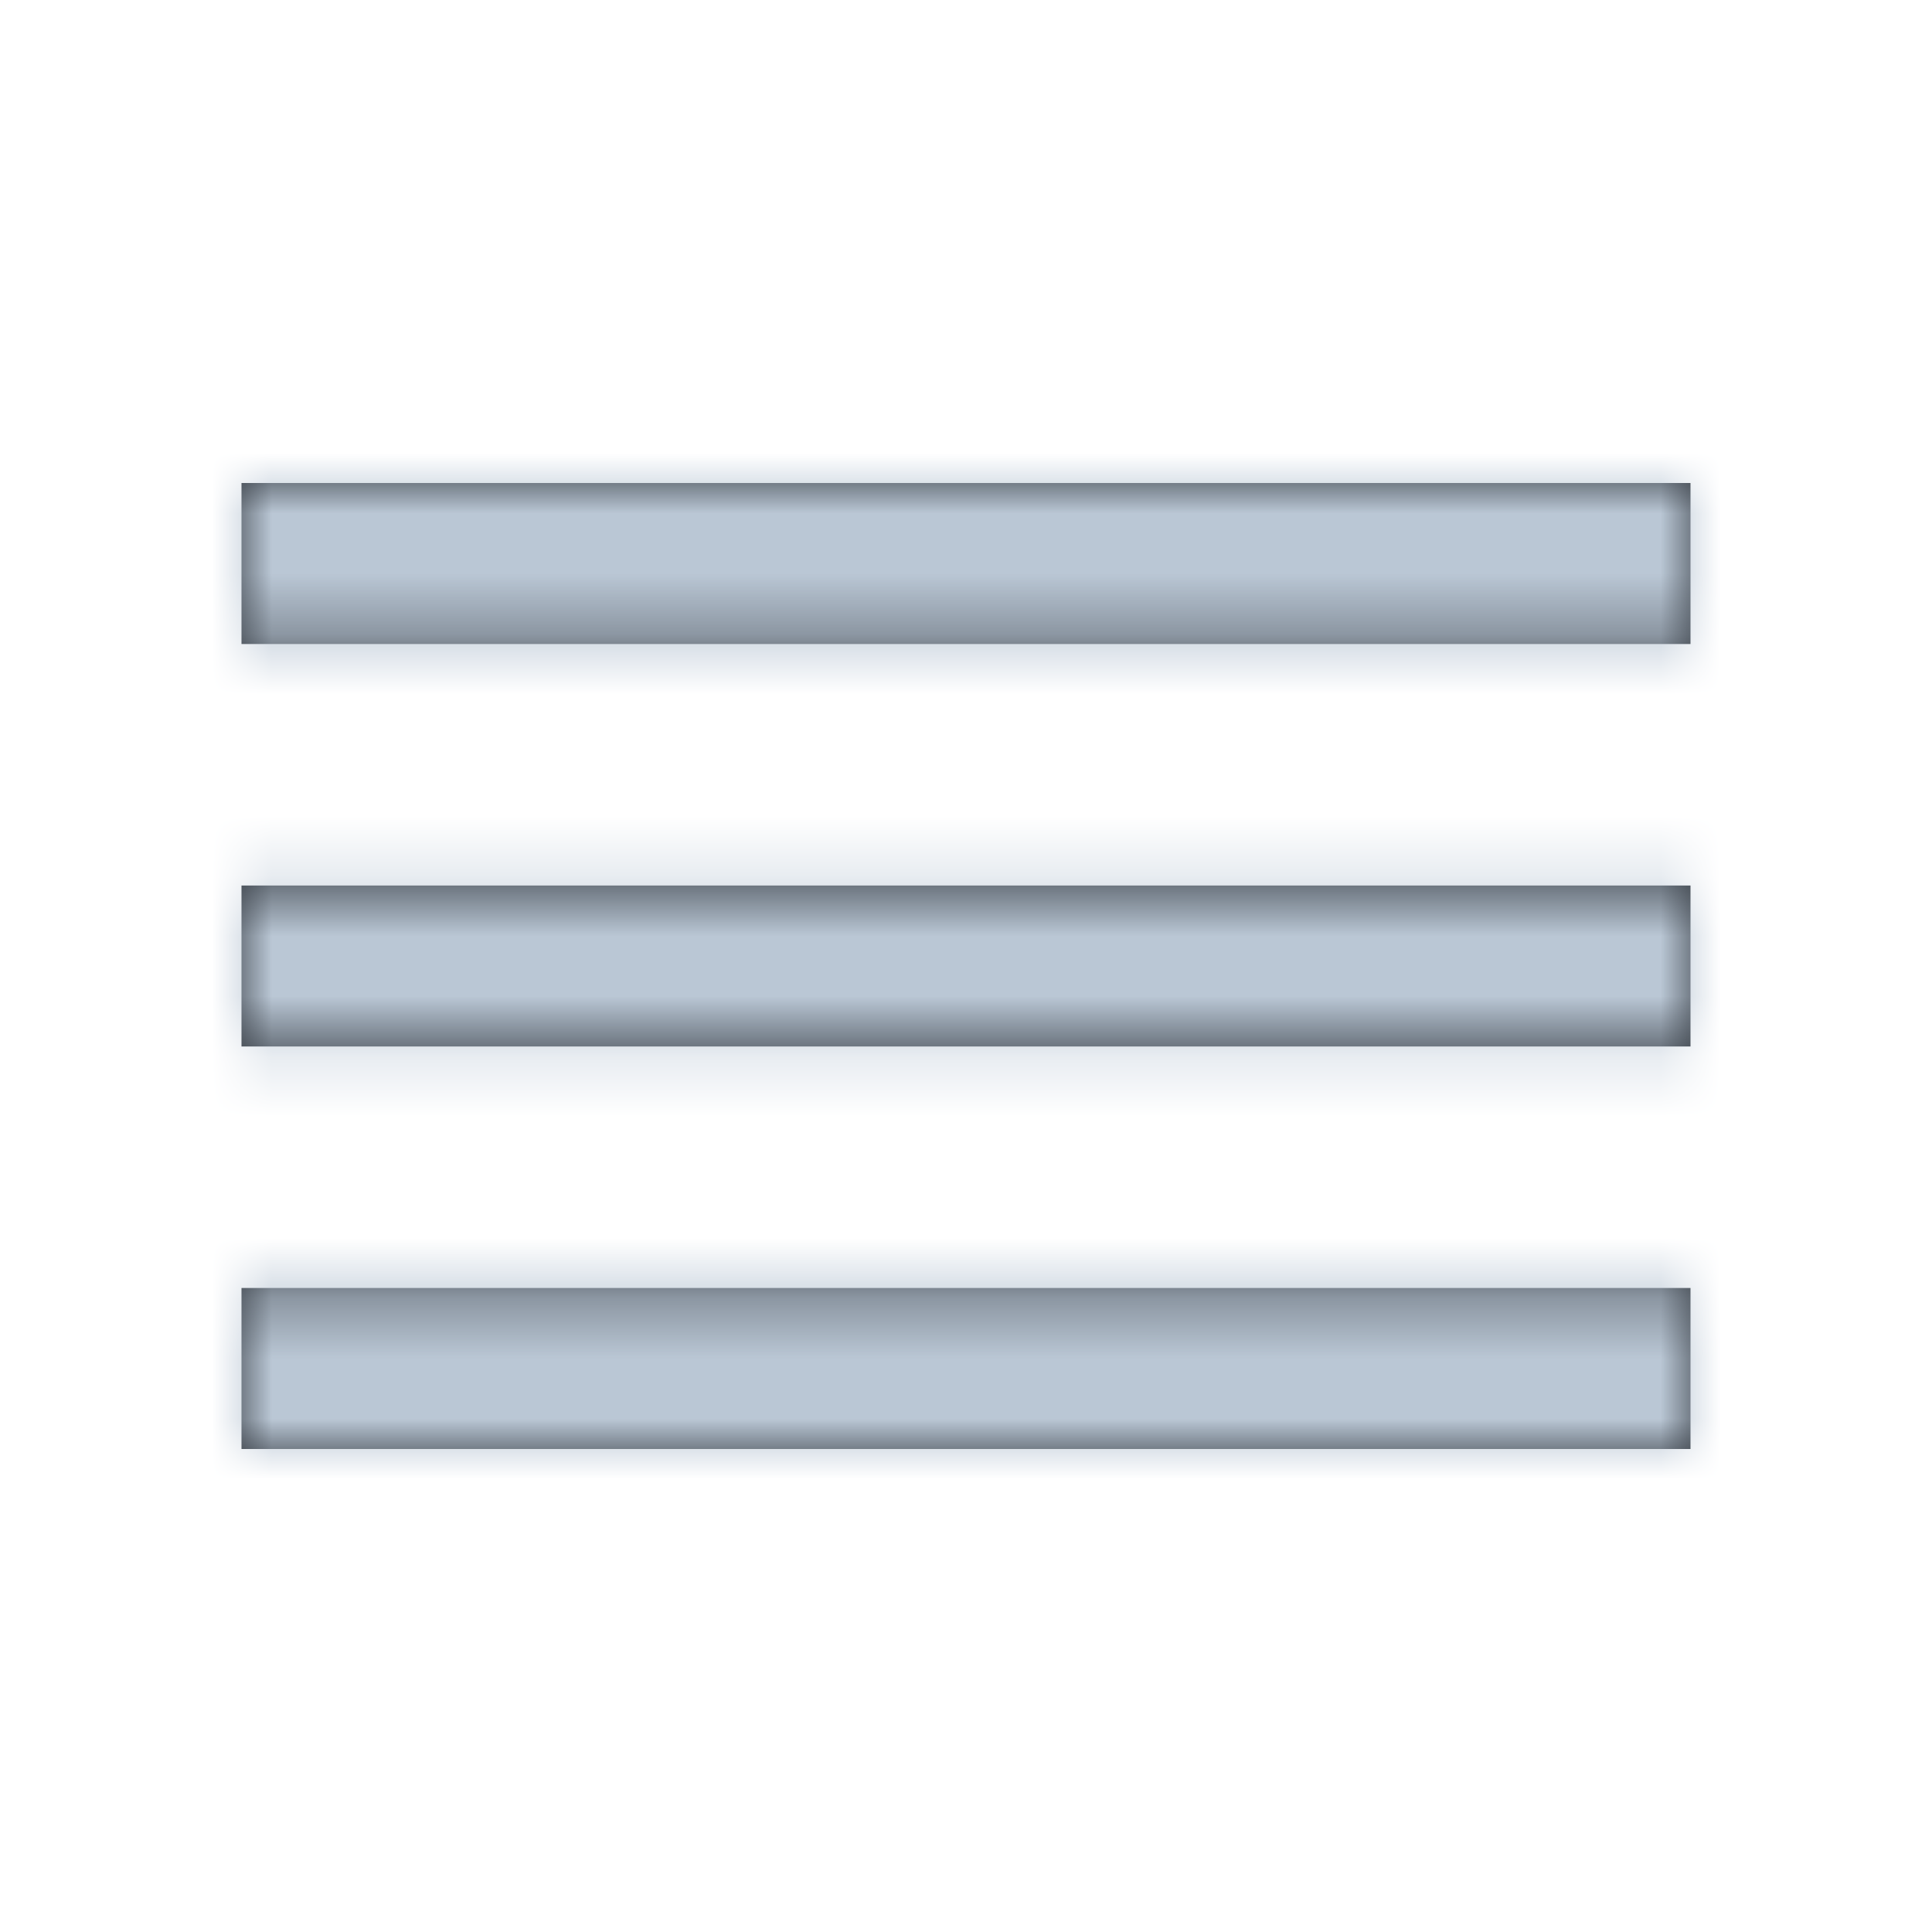 <?xml version="1.0" encoding="UTF-8"?>
<svg width="32px" height="32px" viewBox="0 0 32 32" version="1.1" xmlns="http://www.w3.org/2000/svg" xmlns:xlink="http://www.w3.org/1999/xlink">
    <!-- Generator: Sketch 48.2 (47327) - http://www.bohemiancoding.com/sketch -->
    <title>Icons / 24px / System / icn-menu</title>
    <desc>Created with Sketch.</desc>
    <defs>
        <path d="M4,24 L28,24 L28,21.333 L4,21.333 L4,24 L4,24 Z M4,17.333 L28,17.333 L28,14.667 L4,14.667 L4,17.333 L4,17.333 Z M4,8 L4,10.667 L28,10.667 L28,8 L4,8 L4,8 Z" id="path-1"></path>
    </defs>
    <g id="Icons" stroke="none" stroke-width="1" fill="none" fill-rule="evenodd">
        <g id="Icons-/-24px-/-System-/-icn-menu">
            <mask id="mask-2" fill="white">
                <use xlink:href="#path-1"></use>
            </mask>
            <use id="Mask" fill="#30363D" xlink:href="#path-1"></use>
            <g id="_Library-Helpers-/-Colors-/-Front-/-Casper" mask="url(#mask-2)" fill="#BAC7D5">
                <g transform="translate(1, 1)" id="Rectangle">
                    <rect x="0" y="0" width="30" height="30"></rect>
                </g>
            </g>
        </g>
    </g>
</svg>